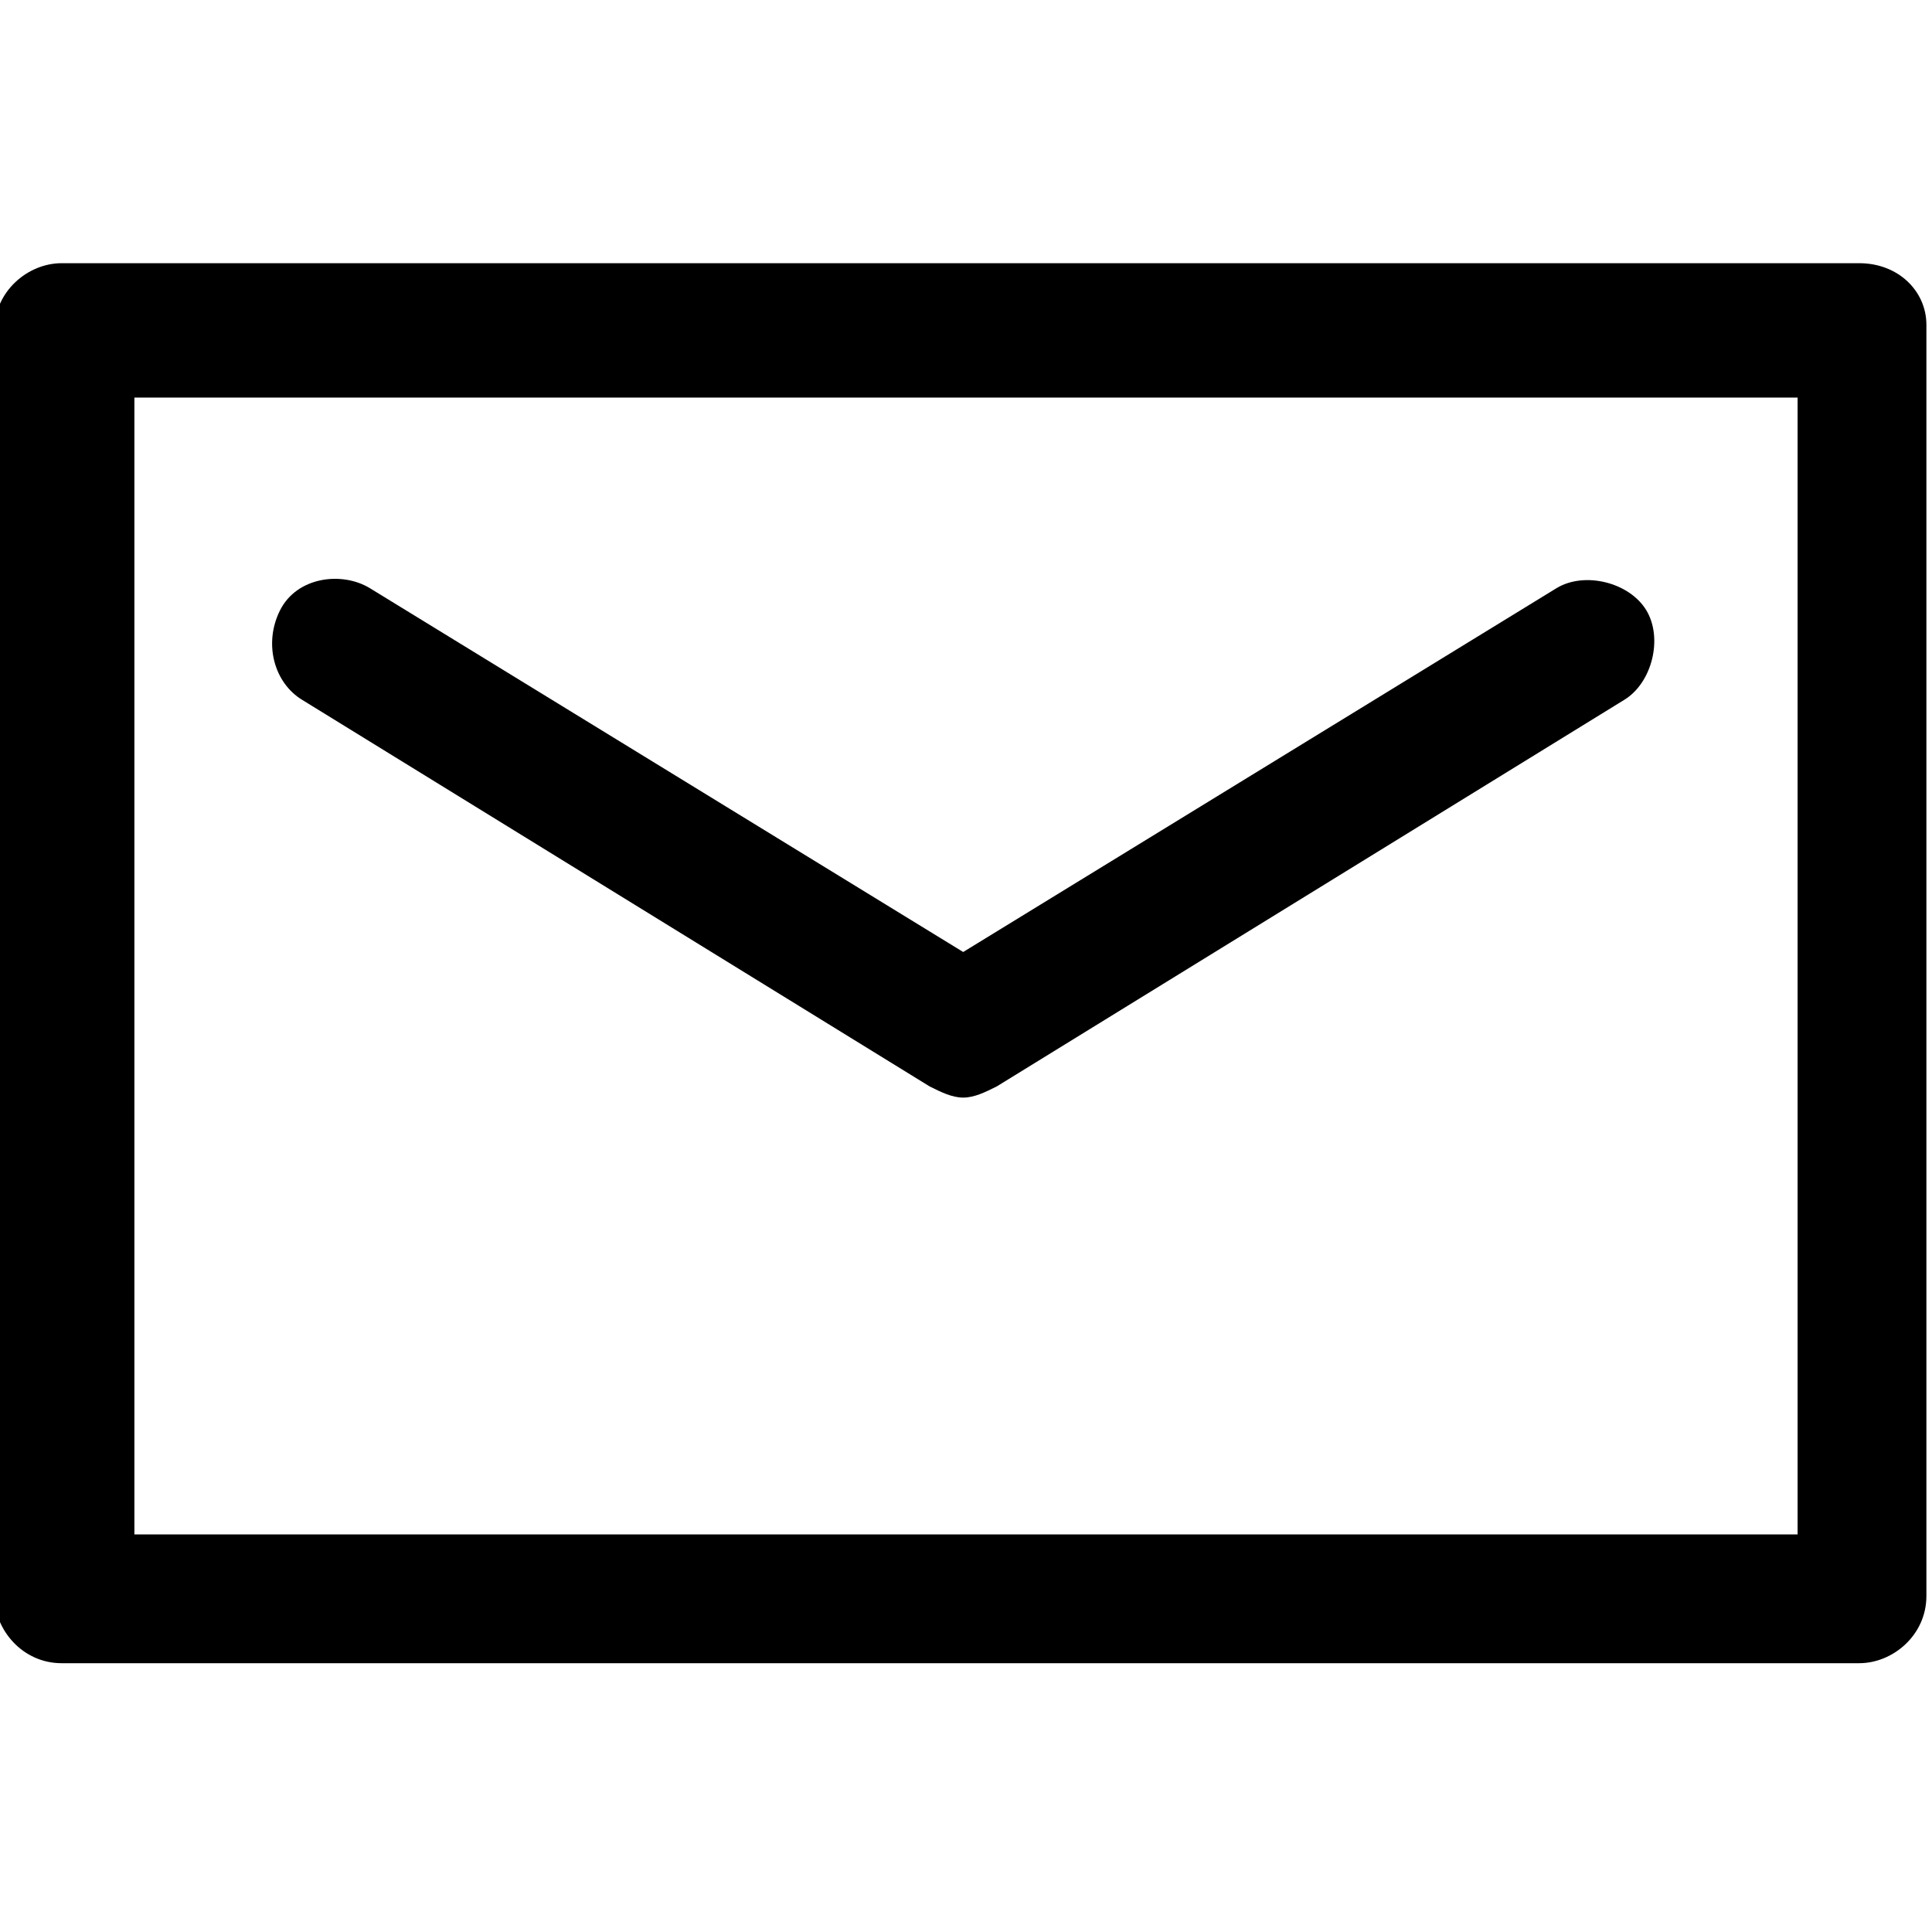 <?xml version="1.0" encoding="utf-8"?>
<!-- Generator: Adobe Illustrator 19.1.0, SVG Export Plug-In . SVG Version: 6.00 Build 0)  -->
<svg version="1.1" id="Capa_1" xmlns="http://www.w3.org/2000/svg" xmlns:xlink="http://www.w3.org/1999/xlink" x="0px" y="0px"
	 width="34.5px" height="34.5px" viewBox="226.1 107.5 34.5 34.5" style="enable-background:new 226.1 107.5 34.5 34.5;"
	 xml:space="preserve">
<g>
	<g>
		<path d="M259.3,112.2h-32.1c-0.6,0-1.2,0.5-1.2,1.2V136c0,0.6,0.5,1.2,1.2,1.2h32.1c0.6,0,1.2-0.5,1.2-1.2v-22.7
			C260.5,112.7,260,112.2,259.3,112.2z M258.2,134.9h-29.7v-20.3h29.7V134.9z"/>
		<path d="M231.5,120l11.2,6.9c0.2,0.1,0.4,0.2,0.6,0.2c0.2,0,0.4-0.1,0.6-0.2l11.2-6.9c0.5-0.3,0.7-1.1,0.4-1.6
			c-0.3-0.5-1.1-0.7-1.6-0.4l-10.6,6.5l-10.6-6.5c-0.5-0.3-1.3-0.2-1.6,0.4C230.8,119,231,119.7,231.5,120z"/>
	</g>
</g>
</svg>
